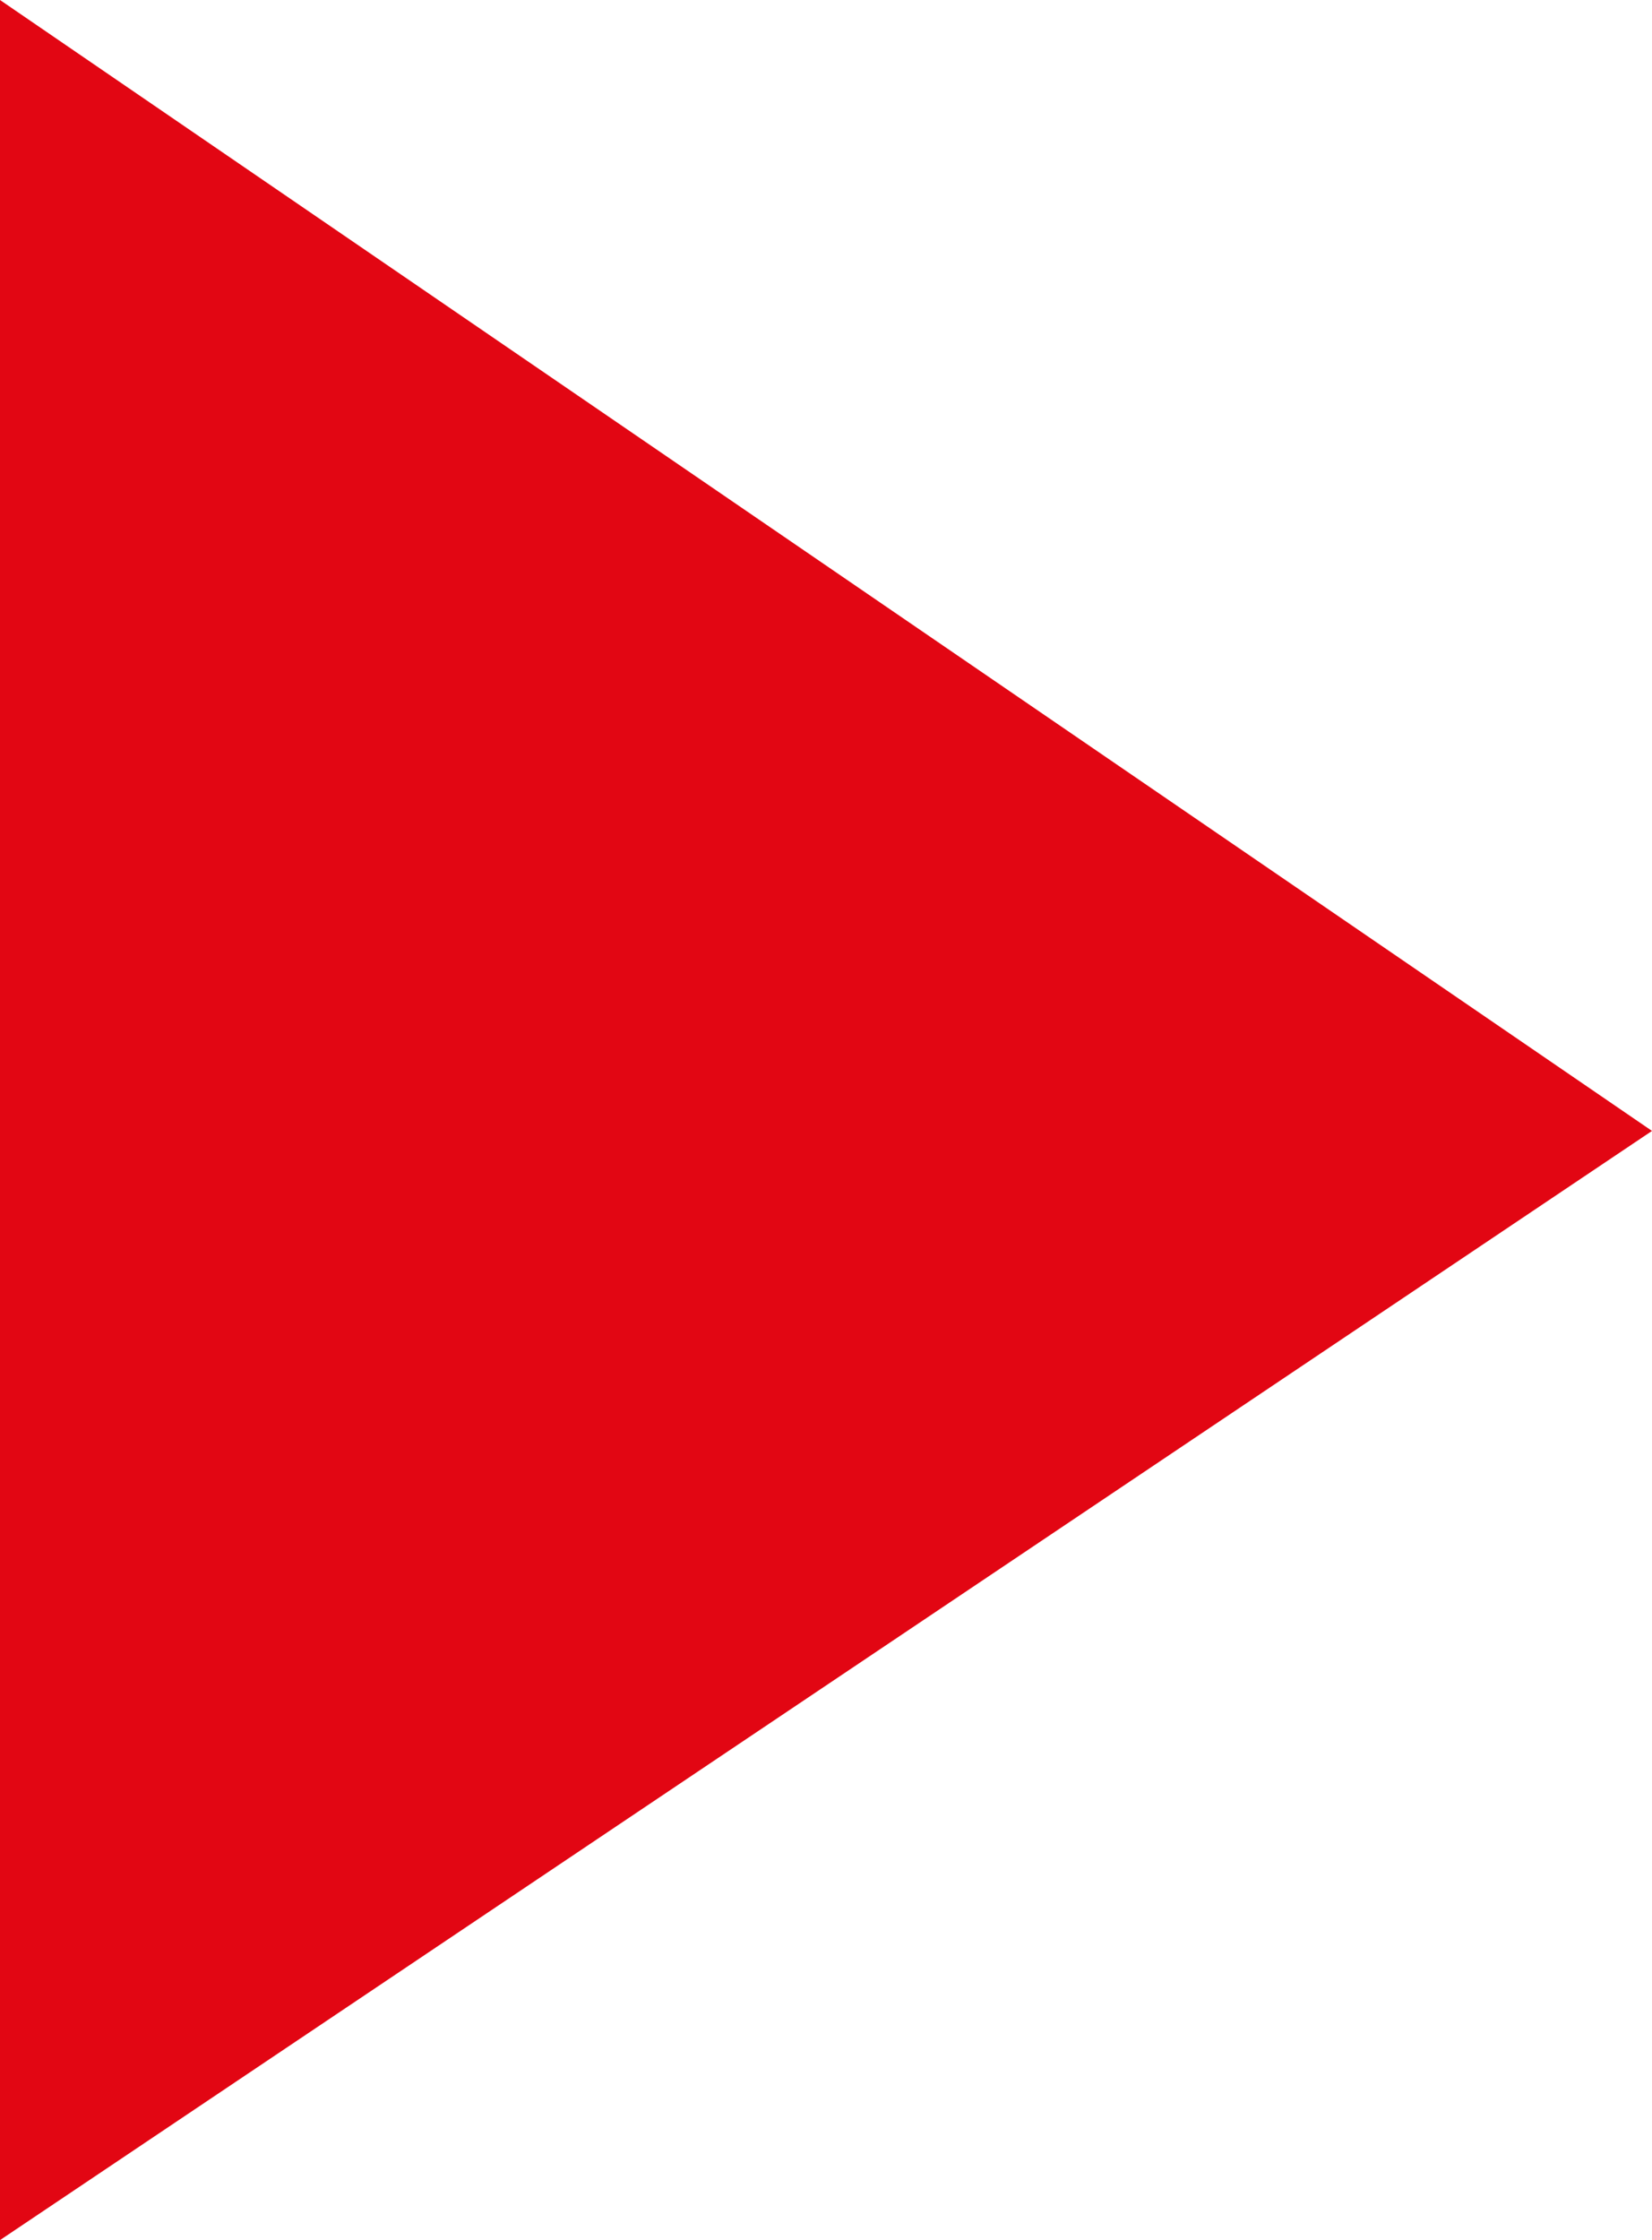 <?xml version="1.0" encoding="utf-8"?>
<!-- Generator: Adobe Illustrator 24.3.0, SVG Export Plug-In . SVG Version: 6.00 Build 0)  -->
<svg version="1.1" id="Capa_1" xmlns="http://www.w3.org/2000/svg" xmlns:xlink="http://www.w3.org/1999/xlink" x="0px" y="0px"
	 viewBox="0 0 7.6 10.3" style="enable-background:new 0 0 7.6 10.3;" xml:space="preserve">
<style type="text/css">
	.st0{fill:#E20613;}
</style>
<g id="Capa_2_1_">
	<g id="Capa_3">
		<polygon class="st0" points="7.6,5.2 0,10.3 0,0 		"/>
	</g>
</g>
</svg>

